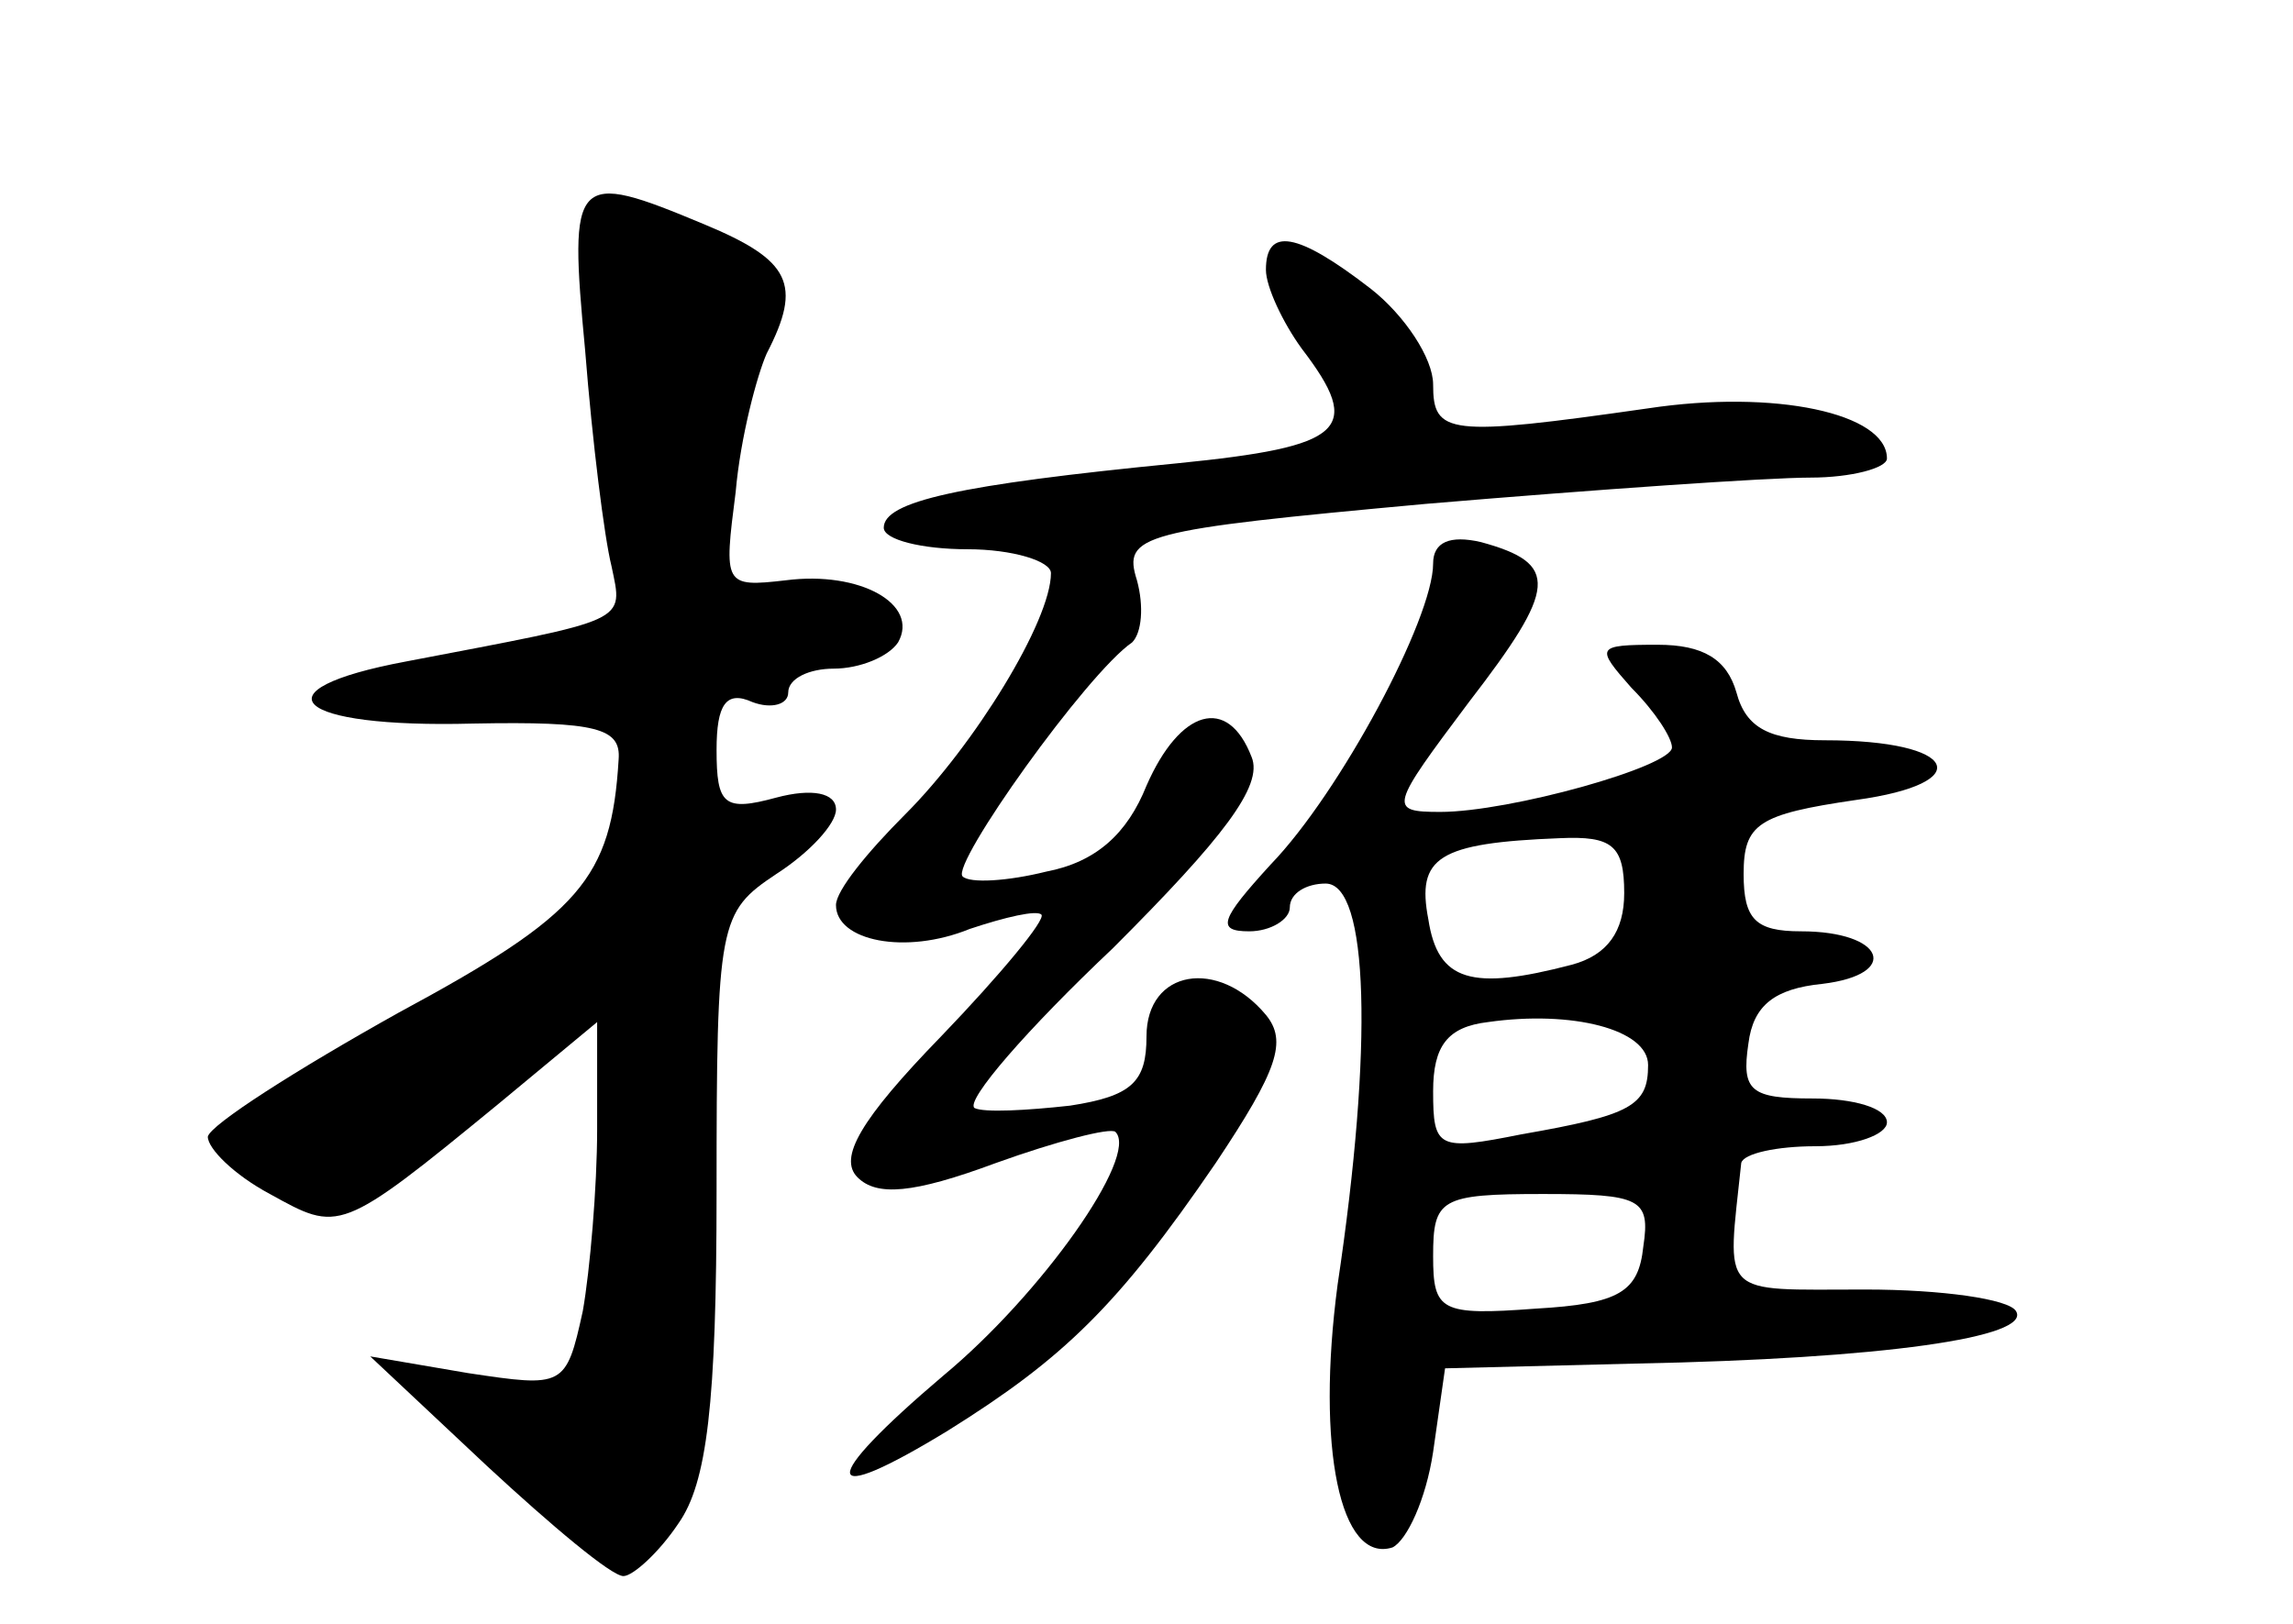 <?xml version="1.0" standalone="no"?>
<!DOCTYPE svg PUBLIC "-//W3C//DTD SVG 20010904//EN"
 "http://www.w3.org/TR/2001/REC-SVG-20010904/DTD/svg10.dtd">
<svg version="1.0" xmlns="http://www.w3.org/2000/svg"
 width="96pt" height="68pt" viewBox="0 0 96 68"
 preserveAspectRatio="xMidYMid meet">
<g transform="translate(0,68) scale(0.1,-0.1)"
fill="#000000" stroke="none">
<path d="M245 533 c3 -38 8 -78 11 -90 5 -24 8 -22 -86 -40 -64 -12 -47 -28
28 -26 52 1 62 -2 61 -15 -3 -50 -16 -65 -92 -106 -43 -24 -79 -47 -80 -52 0
-5 11 -16 26 -24 29 -16 29 -17 96 38 l41 34 0 -45 c0 -24 -3 -59 -6 -76 -7
-32 -8 -32 -48 -26 l-41 7 49 -46 c27 -25 52 -46 57 -46 4 0 15 10 23 22 12
17 16 50 16 139 0 113 1 117 25 133 14 9 25 21 25 27 0 7 -10 9 -25 5 -22 -6
-25 -3 -25 20 0 19 4 25 15 20 8 -3 15 -1 15 4 0 6 9 10 19 10 11 0 23 5 27
11 9 16 -16 30 -47 26 -26 -3 -26 -2 -21 37 2 23 9 49 13 58 15 29 10 39 -26
54 -55 23 -57 21 -50 -53z"/>
<path d="M530 567 c0 -7 7 -22 15 -33 26 -34 18 -41 -52 -48 -92 -9 -123 -16
-123 -27 0 -5 16 -9 35 -9 19 0 35 -5 35 -10 0 -20 -32 -72 -61 -101 -16 -16
-29 -32 -29 -38 0 -15 29 -21 56 -10 15 5 28 8 30 6 2 -2 -17 -25 -42 -51 -34
-35 -43 -51 -35 -59 8 -8 23 -7 58 6 25 9 48 15 50 13 10 -10 -31 -68 -72
-102 -53 -45 -52 -56 2 -23 48 30 71 52 112 112 26 39 30 51 21 62 -20 24 -50
19 -50 -9 0 -19 -6 -25 -32 -29 -18 -2 -36 -3 -40 -1 -4 3 22 33 58 67 46 46
63 68 58 80 -10 26 -30 20 -44 -12 -8 -20 -21 -32 -42 -36 -16 -4 -32 -5 -35
-2 -5 5 52 85 71 98 4 4 5 15 2 26 -6 19 1 21 121 32 71 6 143 11 161 11 17 0
32 4 32 8 0 19 -47 29 -100 21 -84 -12 -90 -11 -90 10 0 11 -12 29 -26 40 -31
24 -44 26 -44 8z"/>
<path d="M600 444 c0 -23 -39 -96 -68 -126 -21 -23 -23 -28 -9 -28 9 0 17 5
17 10 0 6 7 10 15 10 18 0 20 -68 5 -168 -9 -68 1 -117 23 -110 6 3 14 20 17
40 l5 35 80 2 c103 2 166 11 159 22 -3 5 -31 9 -63 9 -62 0 -58 -4 -52 53 1 4
15 7 31 7 17 0 30 5 30 10 0 6 -14 10 -31 10 -26 0 -30 3 -27 23 2 16 11 23
31 25 33 4 26 22 -9 22 -19 0 -24 5 -24 24 0 21 6 25 47 31 51 7 43 25 -13 25
-23 0 -33 5 -37 20 -4 14 -14 20 -33 20 -26 0 -26 -1 -11 -18 10 -10 17 -21
17 -25 0 -8 -68 -27 -97 -27 -22 0 -21 2 12 46 37 48 38 58 5 67 -13 3 -20 0
-20 -9z m80 -138 c0 -16 -7 -26 -22 -30 -42 -11 -56 -7 -60 19 -5 26 4 32 55
34 22 1 27 -3 27 -23z m10 -72 c0 -17 -7 -21 -53 -29 -35 -7 -37 -6 -37 18 0
19 6 27 23 29 35 5 67 -3 67 -18z m-2 -76 c-2 -19 -10 -24 -45 -26 -40 -3 -43
-1 -43 22 0 24 3 26 46 26 41 0 45 -2 42 -22z"/>
</g>
</svg>
